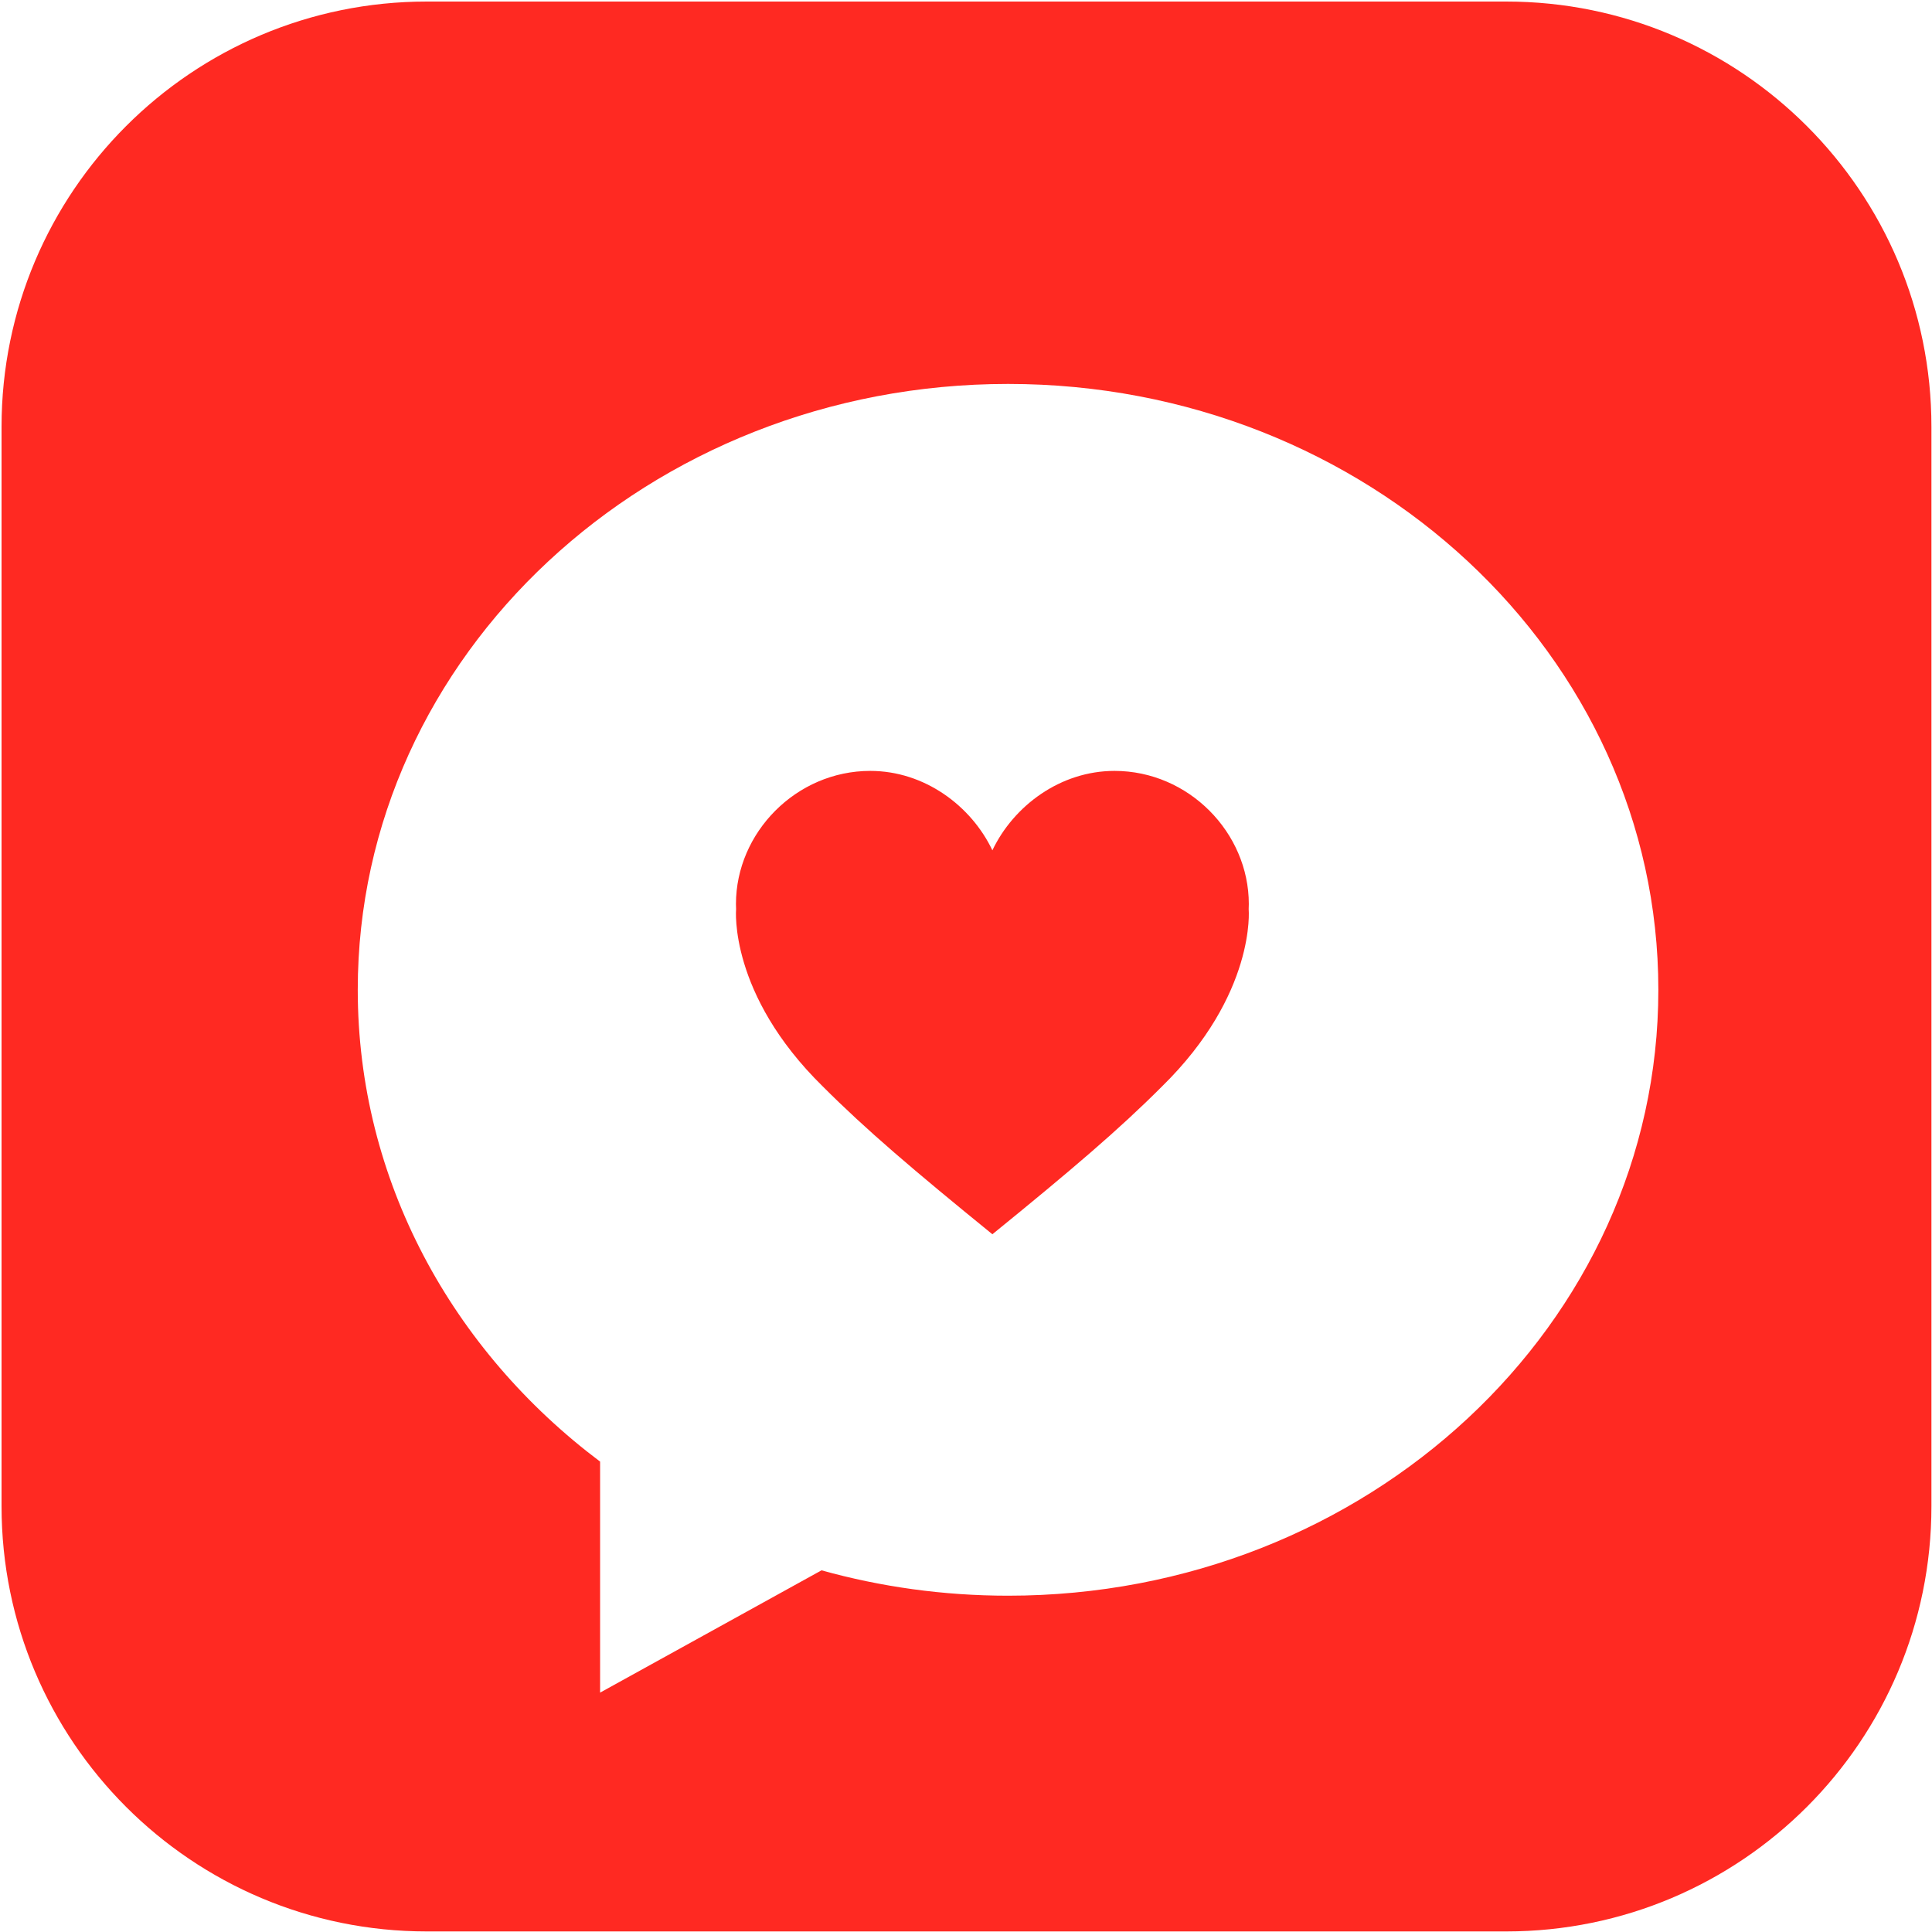 <svg width="120" height="120" viewBox="0 0 120 120" fill="none" xmlns="http://www.w3.org/2000/svg">
<path d="M93.553 0.096H26.508C11.921 0.096 0.096 11.921 0.096 26.508V93.553C0.096 108.14 11.921 119.965 26.508 119.965H93.553C108.14 119.965 119.965 108.14 119.965 93.553V26.508C119.965 11.921 108.14 0.096 93.553 0.096Z" fill="#FF2922"/>
<g filter="url(#filter0_d_75_2637)">
<path d="M60.666 21.902C38.358 21.902 20.276 38.752 20.276 59.533C20.276 71.376 26.149 81.941 35.328 88.838V103.187L49.081 95.591C52.752 96.614 56.641 97.167 60.666 97.167C82.974 97.167 101.058 80.317 101.058 59.533C101.058 38.749 82.974 21.902 60.666 21.902Z" fill="white"/>
</g>
<g filter="url(#filter1_d_75_2637)">
<path d="M76.586 55.505H76.585C76.59 55.396 76.594 55.286 76.594 55.176C76.594 50.749 72.86 46.91 68.253 46.91C64.886 46.91 61.986 49.079 60.668 51.841H60.666C59.35 49.078 56.45 46.91 53.081 46.91C48.475 46.91 44.74 50.749 44.74 55.176C44.74 55.286 44.744 55.396 44.749 55.505H44.748C44.748 55.505 44.278 60.765 50.131 66.507C52.792 69.174 55.768 71.708 60.667 75.69C65.566 71.708 68.542 69.175 71.204 66.507C77.057 60.765 76.586 55.505 76.586 55.505Z" fill="#FF2922"/>
</g>
<defs>
<filter id="filter0_d_75_2637" x="16.386" y="18.012" width="92.452" height="92.954" filterUnits="userSpaceOnUse" color-interpolation-filters="sRGB">
<feFlood flood-opacity="0" result="BackgroundImageFix"/>
<feColorMatrix in="SourceAlpha" type="matrix" values="0 0 0 0 0 0 0 0 0 0 0 0 0 0 0 0 0 0 127 0" result="hardAlpha"/>
<feOffset dx="1.945" dy="1.945"/>
<feGaussianBlur stdDeviation="2.917"/>
<feColorMatrix type="matrix" values="0 0 0 0 0 0 0 0 0 0 0 0 0 0 0 0 0 0 0.3 0"/>
<feBlend mode="normal" in2="BackgroundImageFix" result="effect1_dropShadow_75_2637"/>
<feBlend mode="normal" in="SourceGraphic" in2="effect1_dropShadow_75_2637" result="shape"/>
</filter>
<filter id="filter1_d_75_2637" x="43.767" y="45.938" width="35.746" height="32.669" filterUnits="userSpaceOnUse" color-interpolation-filters="sRGB">
<feFlood flood-opacity="0" result="BackgroundImageFix"/>
<feColorMatrix in="SourceAlpha" type="matrix" values="0 0 0 0 0 0 0 0 0 0 0 0 0 0 0 0 0 0 127 0" result="hardAlpha"/>
<feOffset dx="0.972" dy="0.972"/>
<feGaussianBlur stdDeviation="0.972"/>
<feColorMatrix type="matrix" values="0 0 0 0 0 0 0 0 0 0 0 0 0 0 0 0 0 0 0.2 0"/>
<feBlend mode="normal" in2="BackgroundImageFix" result="effect1_dropShadow_75_2637"/>
<feBlend mode="normal" in="SourceGraphic" in2="effect1_dropShadow_75_2637" result="shape"/>
</filter>
</defs>
</svg>
